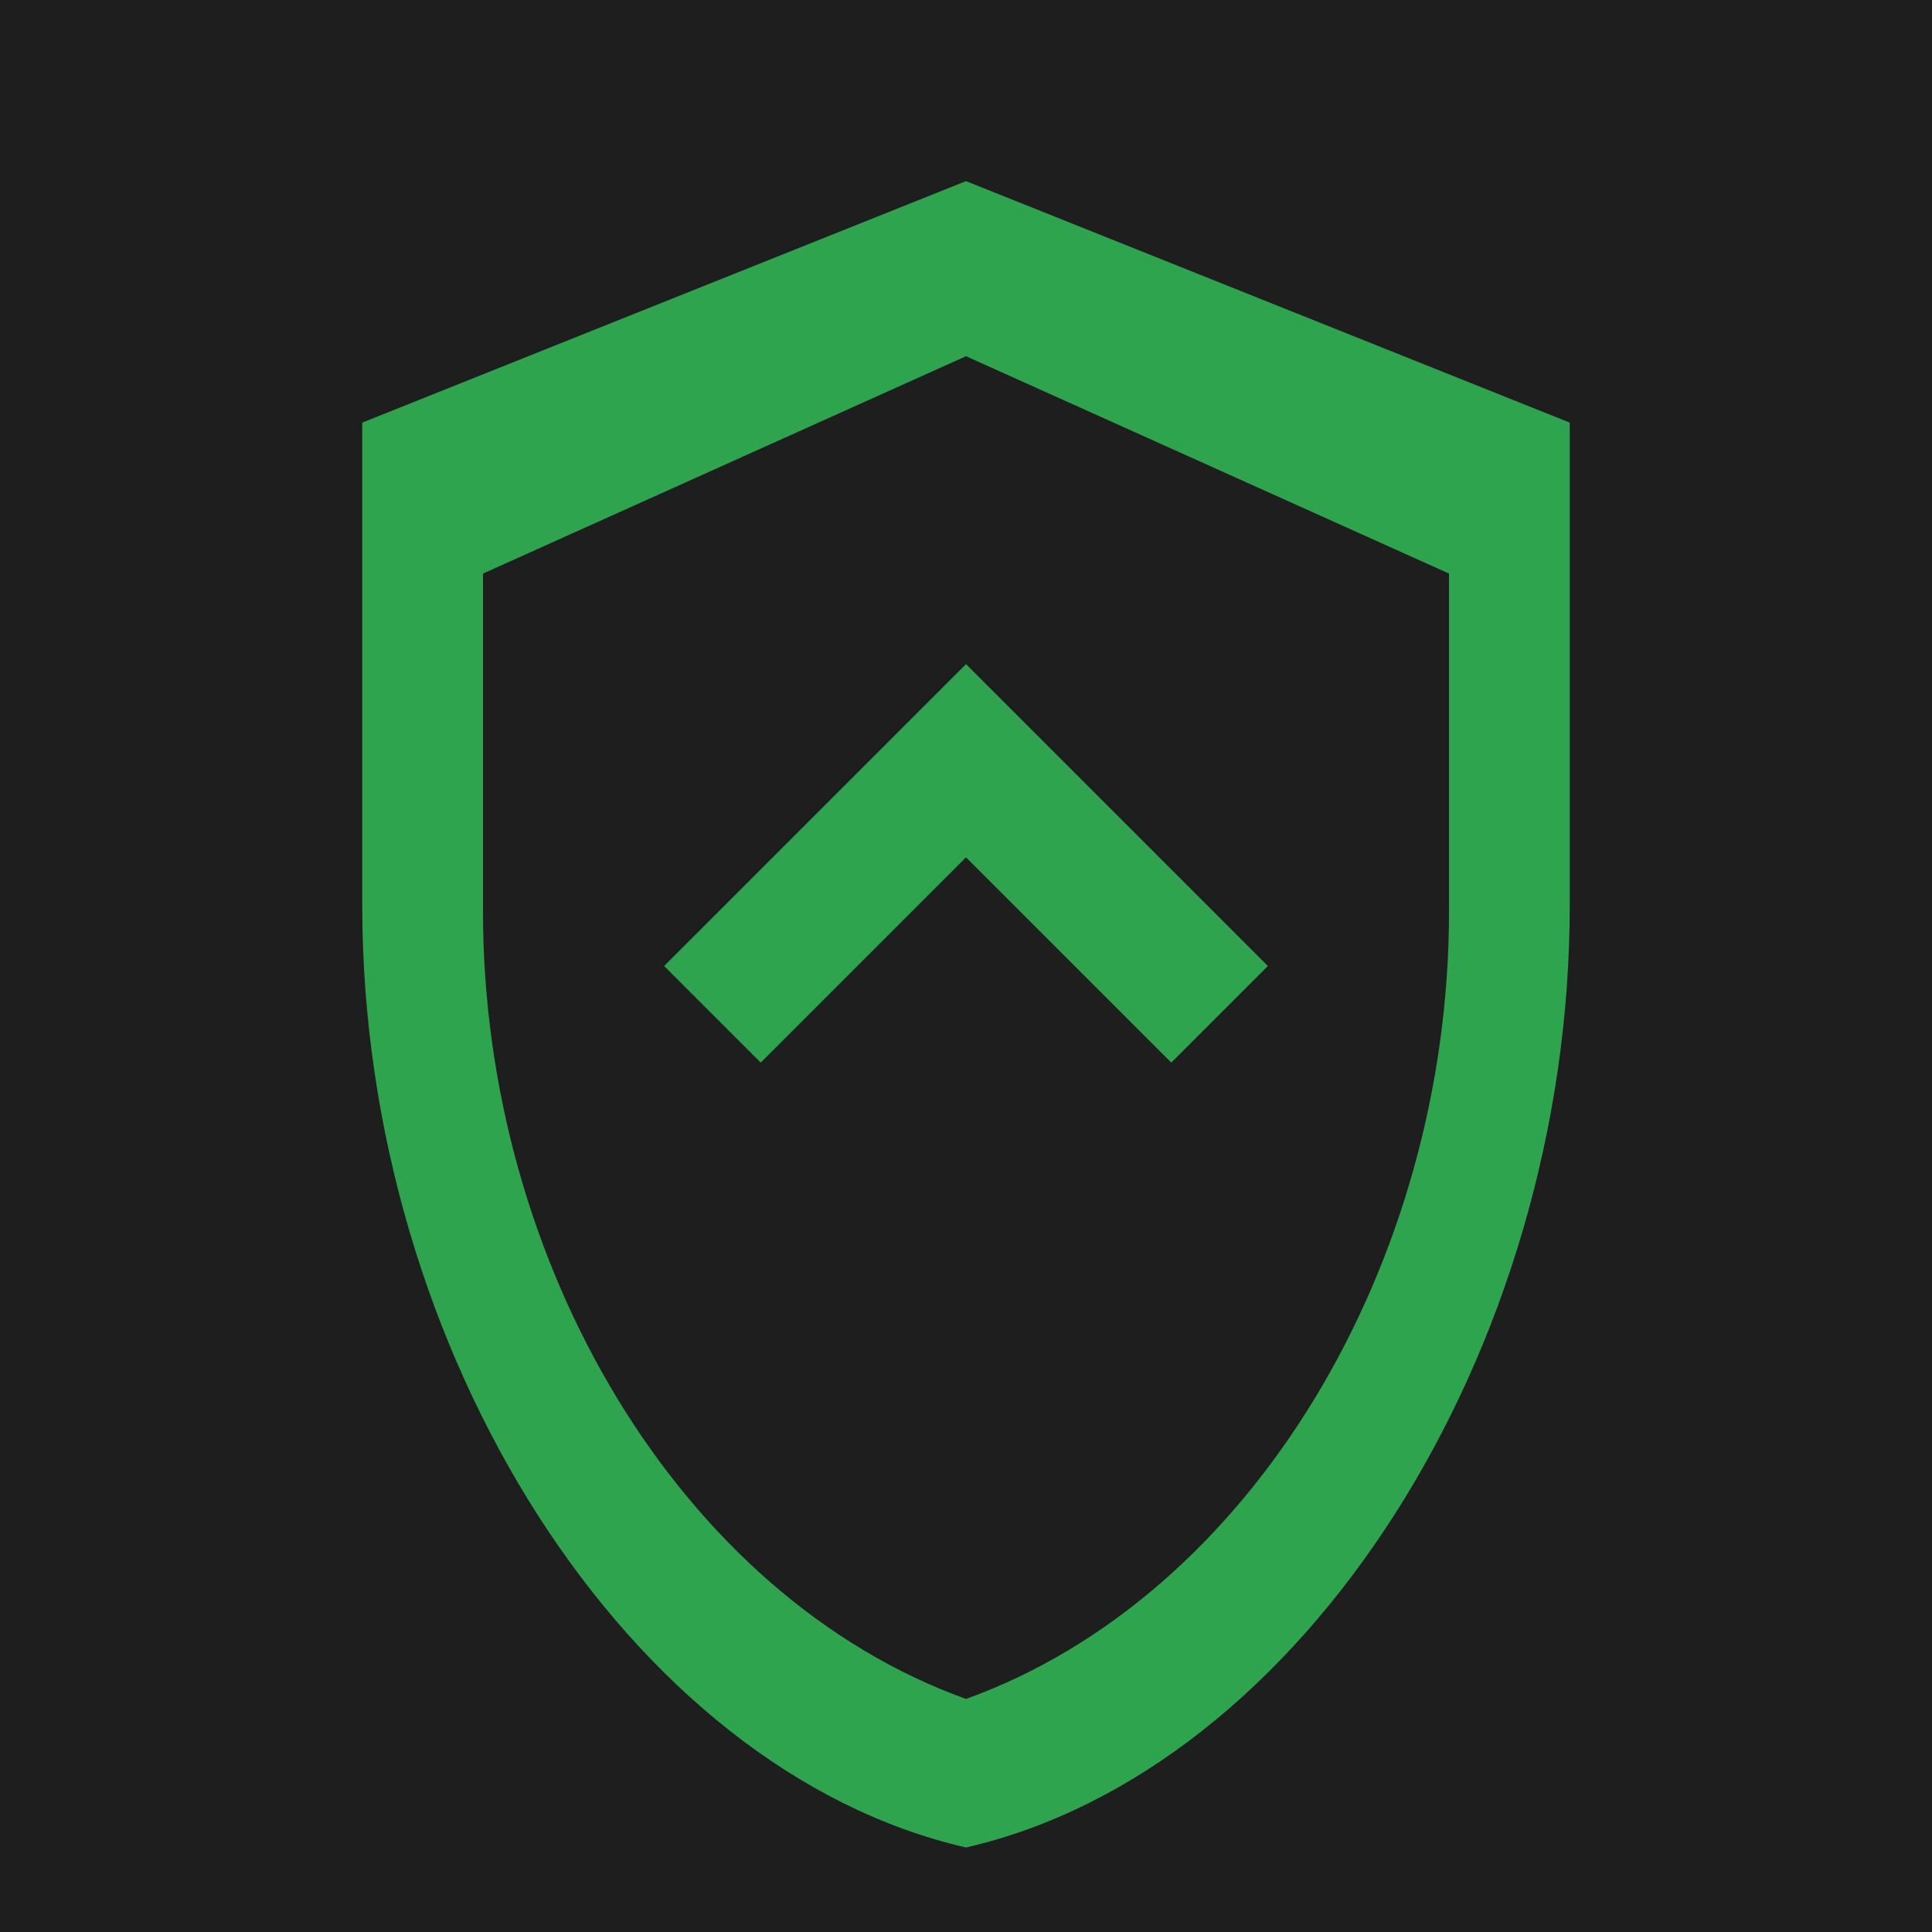 <?xml version="1.0" encoding="UTF-8"?>
<svg width="128" height="128" viewBox="0 0 128 128" xmlns="http://www.w3.org/2000/svg">
    <rect width="128" height="128" fill="#1e1e1e"/>
    <path fill="#2ea44f" d="M64 12L24 28v32c0 29.6 17.68 57.28 40 62.4 22.32-5.12 40-32.8 40-62.4V28L64 12zm0 11.6l32 14.4v22.4c0 23.36-13.12 45.36-32 52.16-18.88-6.8-32-28.8-32-52.16V38l32-14.4z"/>
    <path fill="#2ea44f" d="M64 44L44 64l6.4 6.4L64 56.8l13.6 13.6L84 64z"/>
</svg> 